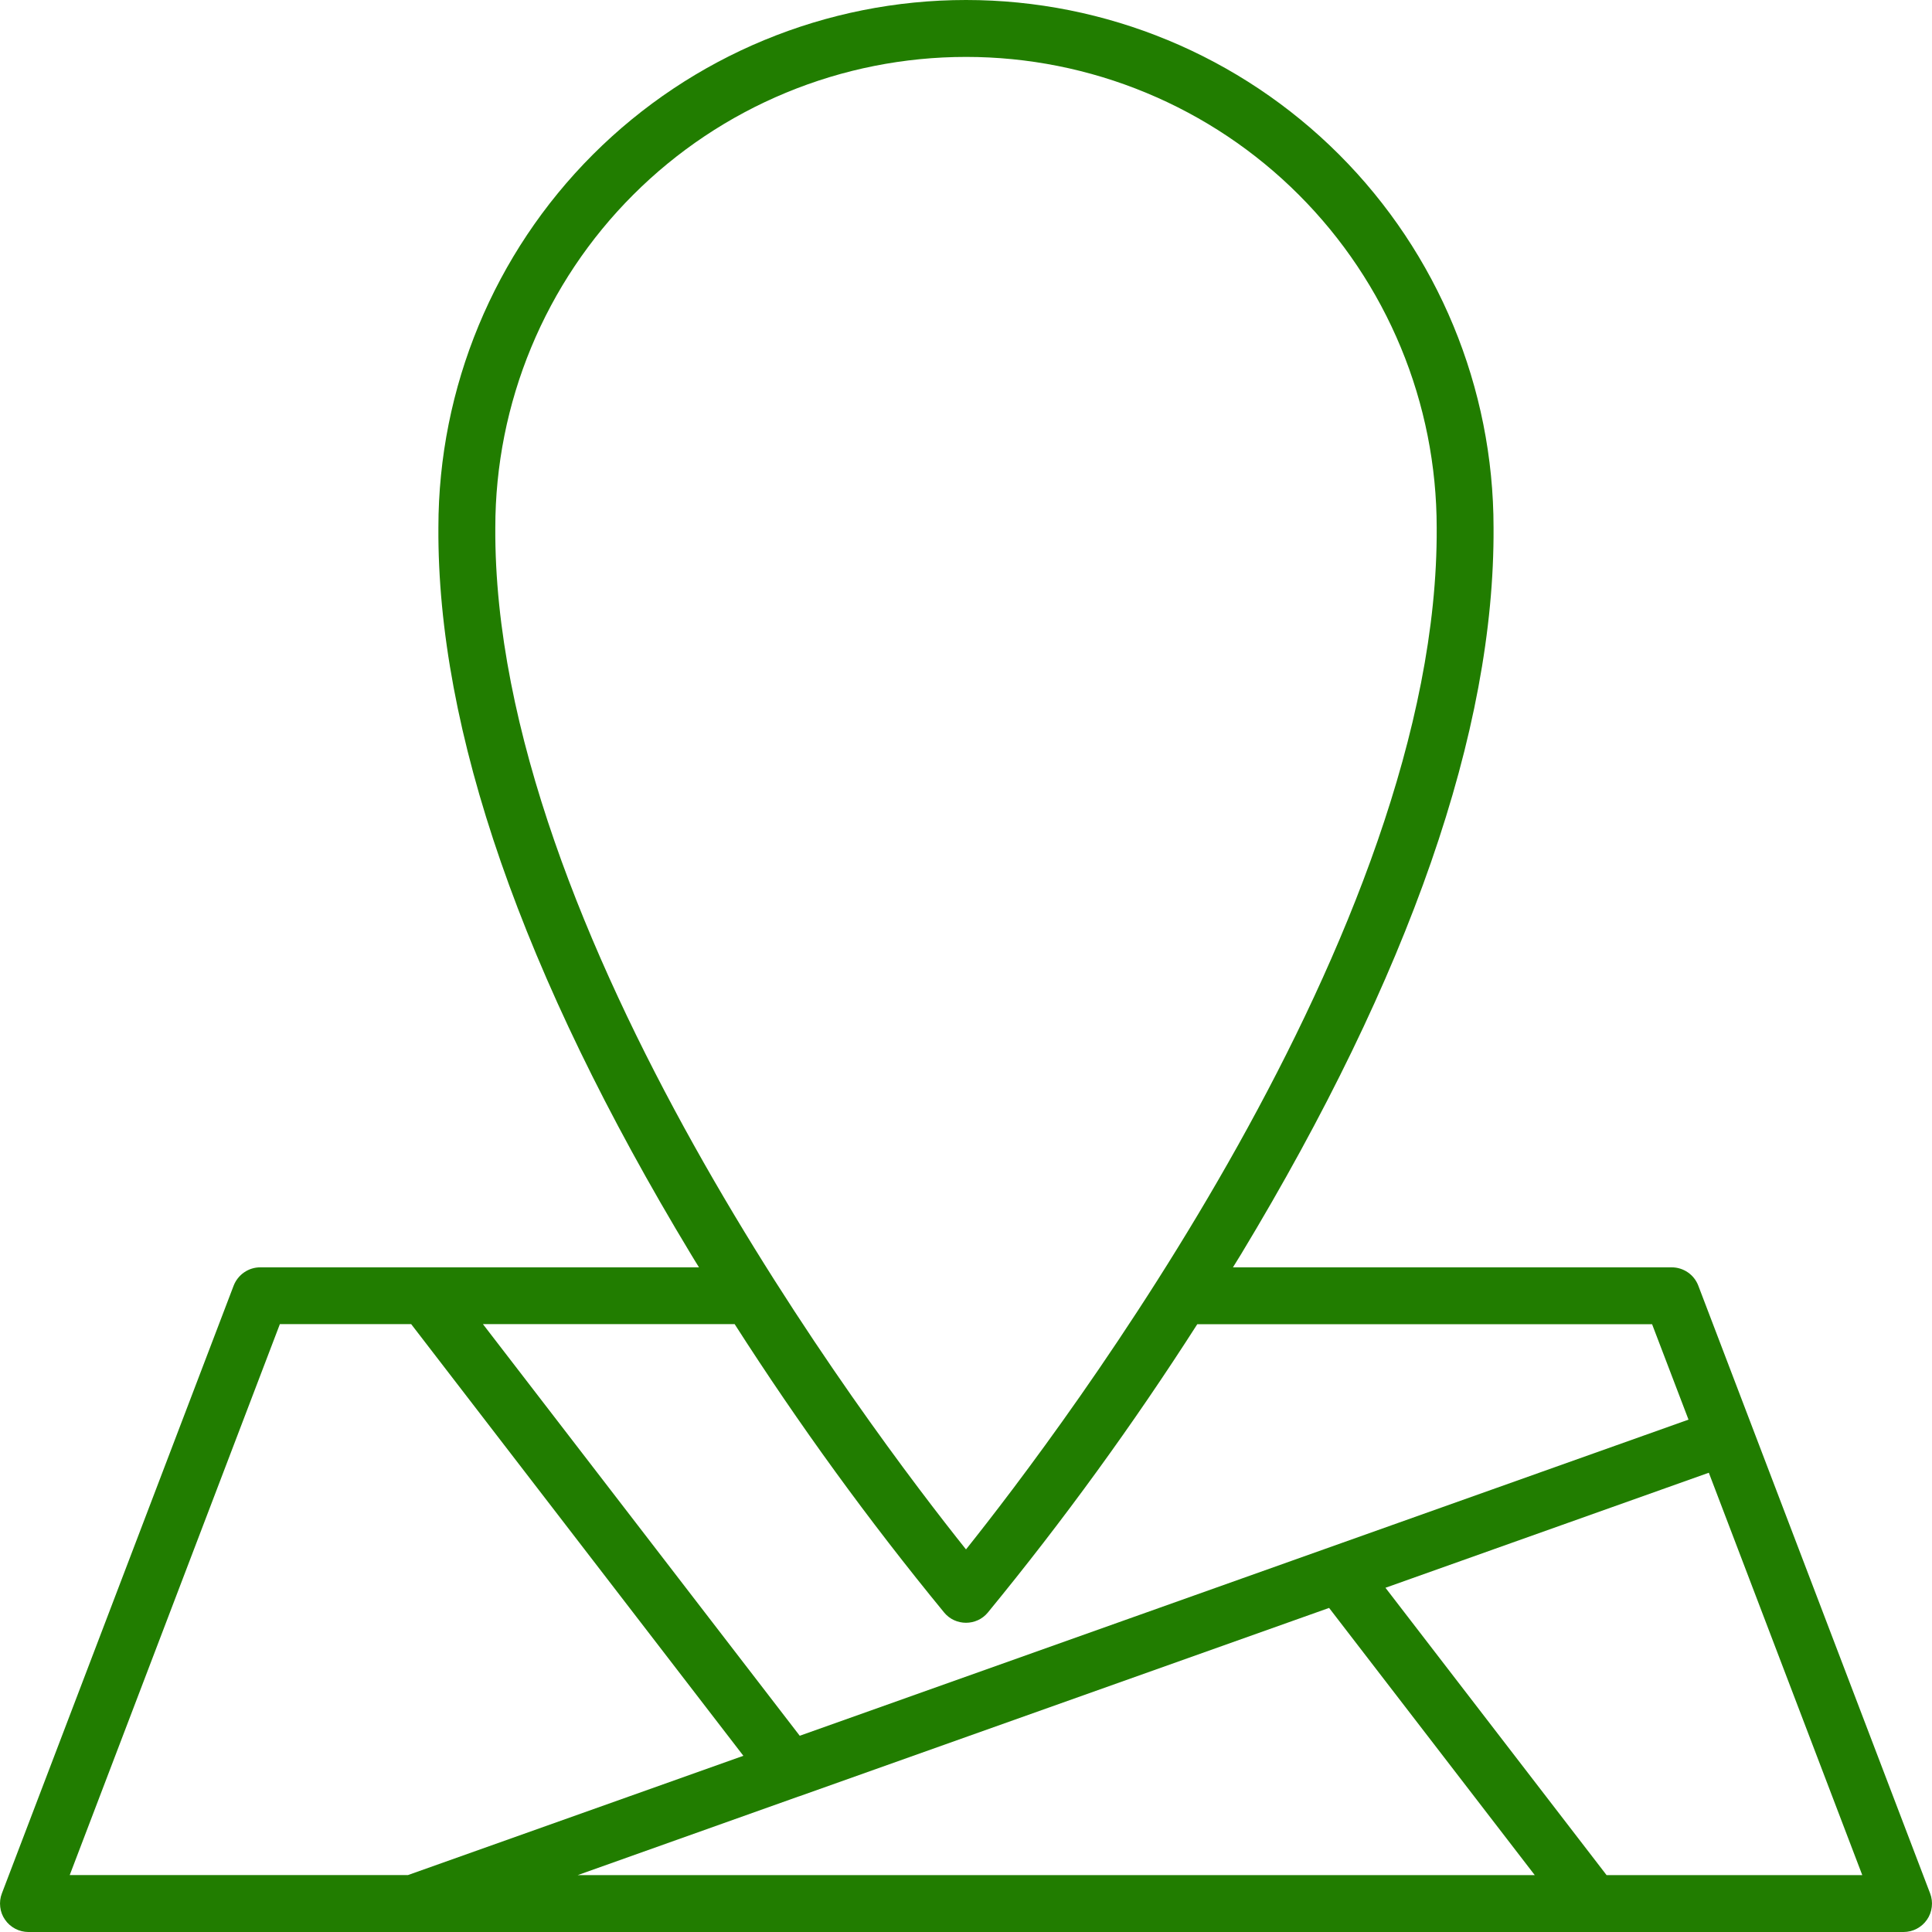 <svg width="35" height="35" viewBox="0 0 35 35" fill="none" xmlns="http://www.w3.org/2000/svg">
<path d="M34.966 34.301L30.766 23.29C30.729 23.193 30.663 23.109 30.577 23.05C30.491 22.991 30.389 22.959 30.285 22.959H22.336C22.385 22.88 22.433 22.803 22.482 22.723C25.54 17.66 27.079 13.23 27.057 9.559C27.057 7.024 26.051 4.593 24.259 2.8C22.467 1.008 20.036 0 17.501 1.37363e-07C14.967 -0 12.536 1.006 10.743 2.798C8.95 4.59 7.943 7.021 7.942 9.556C7.92 13.23 9.459 17.66 12.518 22.723C12.566 22.804 12.615 22.881 12.663 22.959H4.715C4.61 22.959 4.508 22.991 4.423 23.05C4.337 23.109 4.271 23.193 4.233 23.29L0.034 34.301C0.004 34.379 -0.006 34.463 0.004 34.546C0.013 34.629 0.043 34.709 0.091 34.777C0.138 34.846 0.202 34.902 0.276 34.941C0.35 34.98 0.432 35 0.515 35H34.484C34.568 35 34.65 34.98 34.724 34.941C34.798 34.902 34.862 34.846 34.909 34.777C34.957 34.709 34.986 34.629 34.996 34.546C35.006 34.463 34.996 34.379 34.966 34.301ZM8.973 9.557C8.973 8.437 9.194 7.328 9.623 6.294C10.052 5.259 10.68 4.319 11.472 3.528C12.264 2.736 13.204 2.108 14.238 1.68C15.273 1.251 16.382 1.031 17.502 1.031C18.621 1.031 19.73 1.252 20.764 1.681C21.799 2.11 22.739 2.738 23.53 3.53C24.322 4.322 24.95 5.262 25.378 6.296C25.807 7.331 26.027 8.44 26.027 9.56C26.071 16.878 19.229 25.904 17.5 28.069C15.771 25.905 8.929 16.881 8.973 9.557ZM17.108 29.217C17.156 29.274 17.216 29.32 17.284 29.351C17.352 29.382 17.425 29.398 17.5 29.398C17.575 29.398 17.648 29.382 17.716 29.351C17.784 29.32 17.844 29.274 17.892 29.217C19.26 27.551 20.528 25.805 21.69 23.989H29.929L30.589 25.718L14.488 31.445L8.749 23.988H13.309C14.471 25.804 15.739 27.55 17.108 29.217ZM14.47 32.544H14.473L24.078 29.129L27.804 33.97H10.464L14.47 32.544ZM5.07 23.988H7.449L13.467 31.808L7.39 33.969H1.263L5.07 23.988ZM29.105 33.97L25.099 28.764L30.957 26.68L33.737 33.97H29.105Z" fill="#217D00"/>
</svg>
